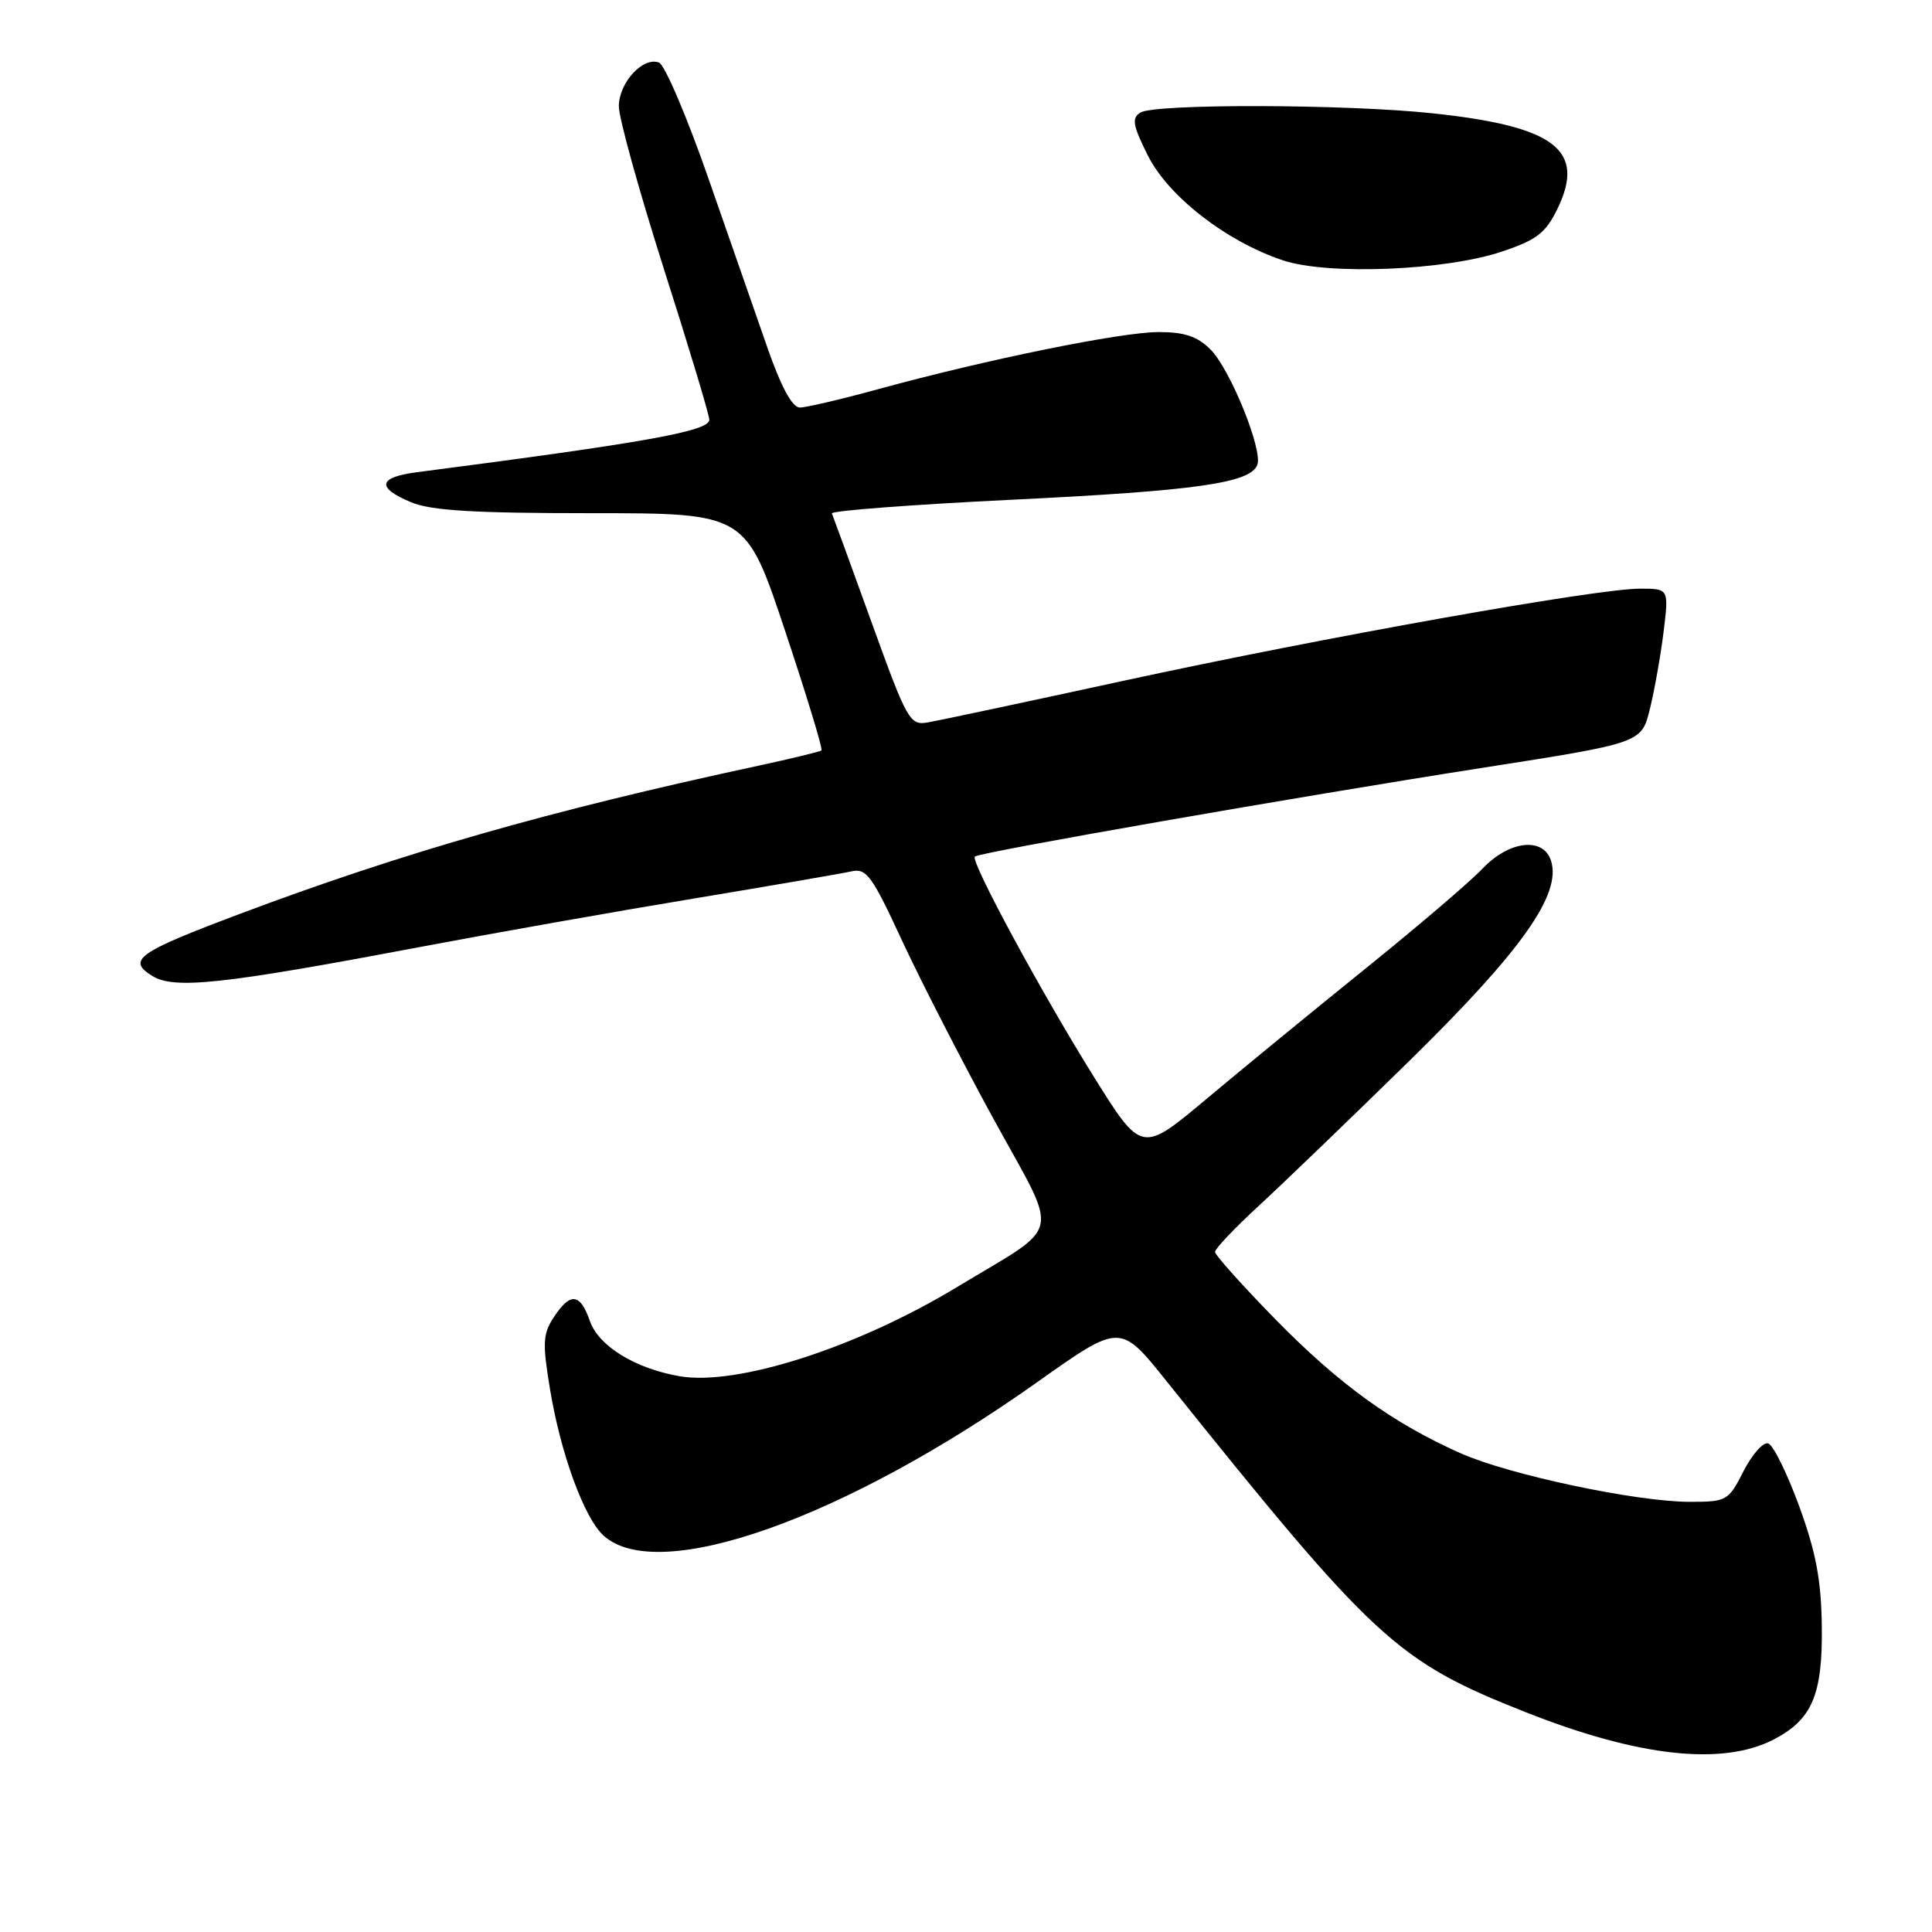 <?xml version="1.0" encoding="UTF-8" standalone="no"?>
<!DOCTYPE svg PUBLIC "-//W3C//DTD SVG 1.1//EN" "http://www.w3.org/Graphics/SVG/1.1/DTD/svg11.dtd" >
<svg xmlns="http://www.w3.org/2000/svg" xmlns:xlink="http://www.w3.org/1999/xlink" version="1.1" viewBox="0 0 256 256">
 <g >
 <path fill="currentColor"
d=" M 235.01 230.50 C 240.11 227.86 241.51 224.58 241.40 215.54 C 241.32 209.34 240.63 205.69 238.40 199.57 C 236.80 195.21 234.96 191.47 234.30 191.26 C 233.65 191.04 232.17 192.70 231.03 194.93 C 229.02 198.88 228.81 199.00 223.89 199.00 C 216.87 199.00 200.04 195.44 193.60 192.59 C 184.59 188.60 177.49 183.47 169.06 174.88 C 164.63 170.35 161.00 166.31 161.00 165.88 C 161.00 165.46 163.59 162.73 166.75 159.82 C 169.91 156.91 178.93 148.23 186.80 140.52 C 201.64 125.96 206.93 118.50 205.52 114.06 C 204.50 110.86 199.97 111.38 196.44 115.10 C 194.82 116.81 187.88 122.74 181.00 128.29 C 174.12 133.84 164.62 141.62 159.88 145.60 C 151.27 152.82 151.27 152.82 144.93 142.66 C 137.95 131.47 128.56 114.10 129.17 113.50 C 129.72 112.94 171.93 105.57 196.50 101.73 C 217.50 98.45 217.50 98.45 218.61 93.98 C 219.22 91.51 220.04 86.91 220.43 83.75 C 221.14 78.00 221.14 78.00 217.31 78.00 C 211.55 78.00 175.51 84.43 149.00 90.18 C 136.07 92.99 124.36 95.48 122.97 95.72 C 120.55 96.14 120.23 95.58 115.47 82.41 C 112.74 74.85 110.38 68.38 110.23 68.03 C 110.08 67.68 120.88 66.86 134.23 66.21 C 158.47 65.03 165.68 64.01 166.60 61.60 C 167.35 59.64 163.01 48.91 160.40 46.31 C 158.66 44.57 156.96 44.00 153.53 44.00 C 148.57 44.00 130.83 47.61 116.50 51.53 C 111.55 52.89 106.82 54.00 105.98 54.00 C 104.99 54.00 103.53 51.32 101.75 46.25 C 100.26 41.99 96.72 31.82 93.88 23.67 C 91.04 15.51 88.09 8.59 87.32 8.29 C 85.19 7.48 82.00 10.96 82.00 14.10 C 82.00 15.64 84.70 25.36 87.99 35.70 C 91.29 46.04 93.99 55.00 93.99 55.62 C 94.00 57.13 85.57 58.64 55.25 62.57 C 50.10 63.24 49.83 64.61 54.47 66.55 C 57.11 67.66 62.79 68.00 78.38 68.00 C 98.83 68.00 98.83 68.00 104.02 83.56 C 106.87 92.12 109.05 99.26 108.85 99.43 C 108.66 99.60 104.90 100.51 100.50 101.46 C 72.86 107.40 53.38 112.97 31.66 121.14 C 18.24 126.19 16.81 127.20 20.13 129.29 C 23.04 131.13 29.38 130.45 55.50 125.51 C 65.40 123.64 81.83 120.73 92.00 119.05 C 102.17 117.36 111.52 115.75 112.77 115.47 C 114.81 115.00 115.51 115.96 119.57 124.73 C 122.07 130.10 127.53 140.74 131.71 148.38 C 140.46 164.34 140.98 161.98 126.85 170.52 C 113.54 178.58 97.61 183.69 90.00 182.35 C 84.11 181.31 79.32 178.35 78.16 175.04 C 76.87 171.33 75.57 171.20 73.38 174.54 C 71.93 176.75 71.87 177.96 72.87 184.02 C 74.28 192.60 77.41 201.16 79.98 203.48 C 87.20 210.01 111.86 201.28 137.47 183.12 C 148.43 175.35 148.43 175.35 154.50 182.92 C 182.22 217.50 185.03 220.09 202.15 226.87 C 217.07 232.78 228.21 234.01 235.01 230.50 Z  M 199.00 33.34 C 203.60 31.80 204.80 30.88 206.35 27.71 C 210.18 19.86 206.08 16.73 189.70 15.00 C 178.17 13.79 152.97 13.73 151.10 14.92 C 149.93 15.66 150.10 16.62 152.10 20.61 C 154.81 26.03 162.51 32.00 170.00 34.50 C 175.94 36.48 191.48 35.86 199.00 33.34 Z "/>
</g>
</svg>